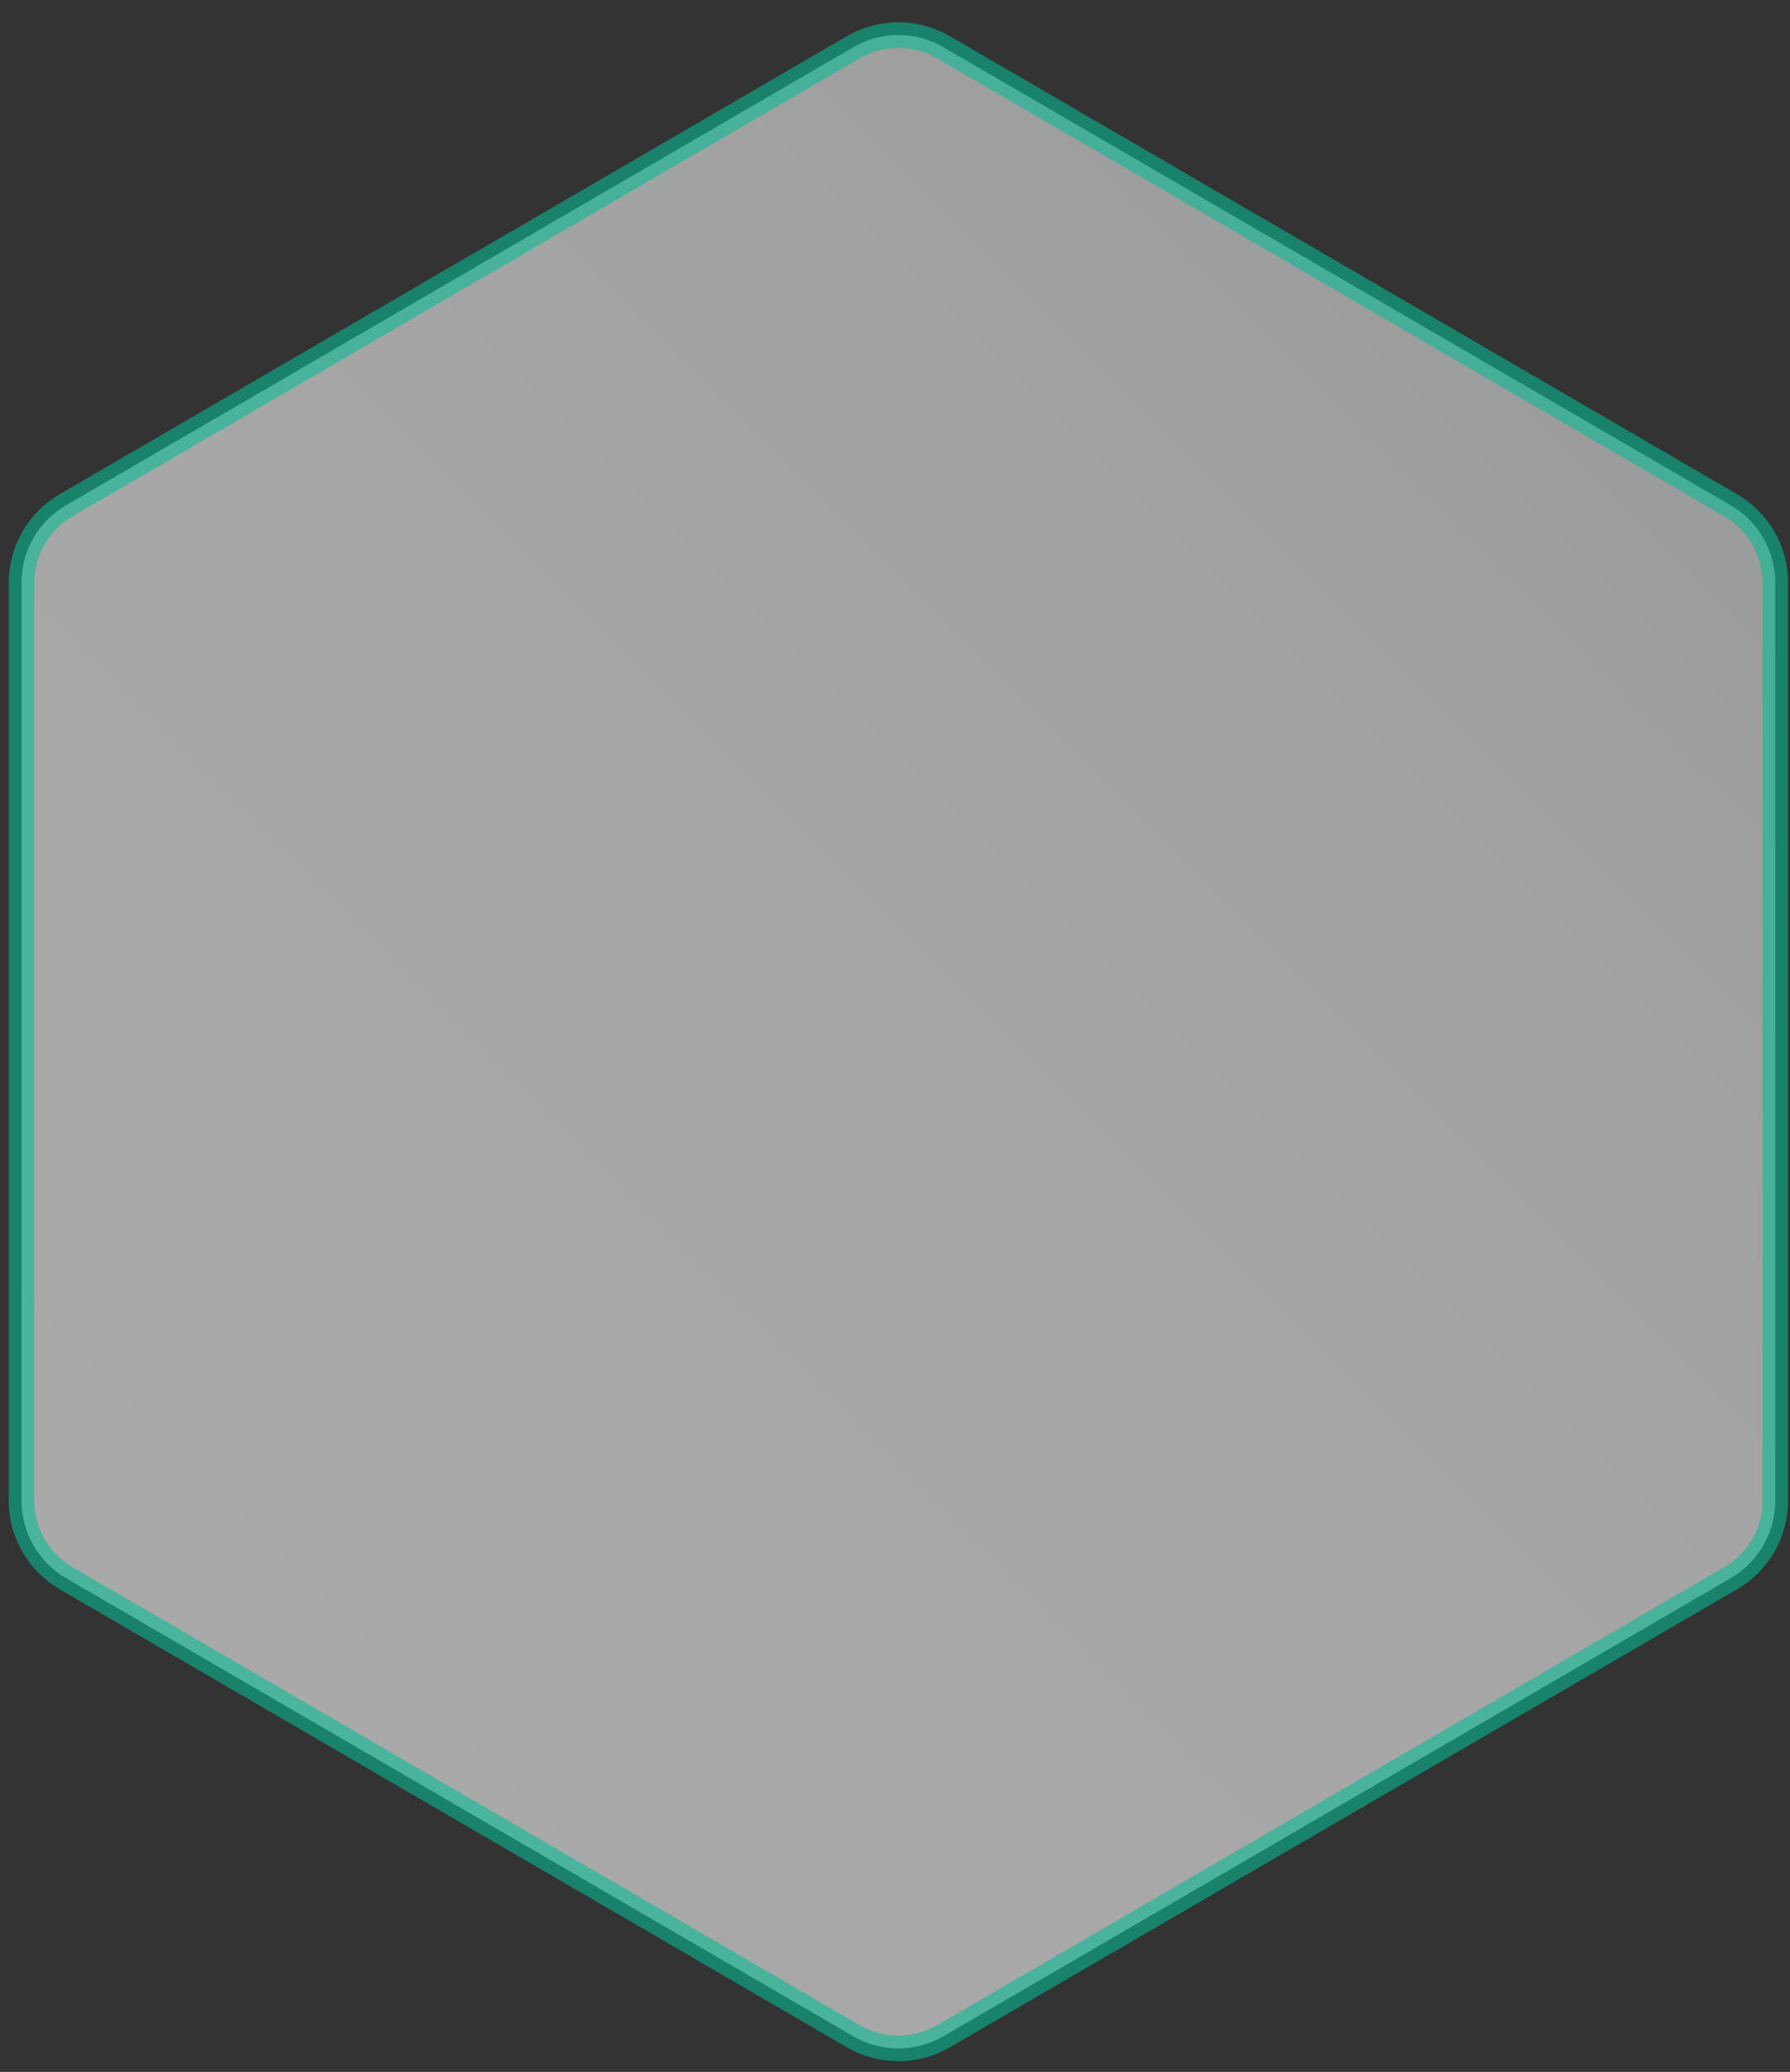 <svg width="70" height="81" viewBox="0 0 70 81" fill="none" xmlns="http://www.w3.org/2000/svg">
<rect x="0" y="0" width="70" height="81" fill="#333333" stroke="none"/>
<path opacity="0.58" d="M67.682 19.755C68.76 20.382 69.423 21.534 69.423 22.781V58.672C69.423 59.918 68.76 61.071 67.682 61.697L36.892 79.608C35.804 80.24 34.46 80.24 33.372 79.608L2.582 61.697C1.505 61.071 0.842 59.918 0.842 58.672V22.781C0.842 21.534 1.505 20.382 2.582 19.755L33.372 1.845C34.46 1.212 35.804 1.212 36.892 1.845L67.682 19.755Z" fill="url(#paint0_linear_111_16364)" stroke="#07BC93"/>
<defs>
<linearGradient id="paint0_linear_111_16364" x1="7.612" y1="68.243" x2="62.646" y2="13.209" gradientUnits="userSpaceOnUse">
<stop stop-color="white"/>
<stop offset="0.436" stop-color="#FCFCFC"/>
<stop offset="0.763" stop-color="#F2F3F3"/>
<stop offset="1" stop-color="#E6E7E8"/>
</linearGradient>
</defs>
</svg>
